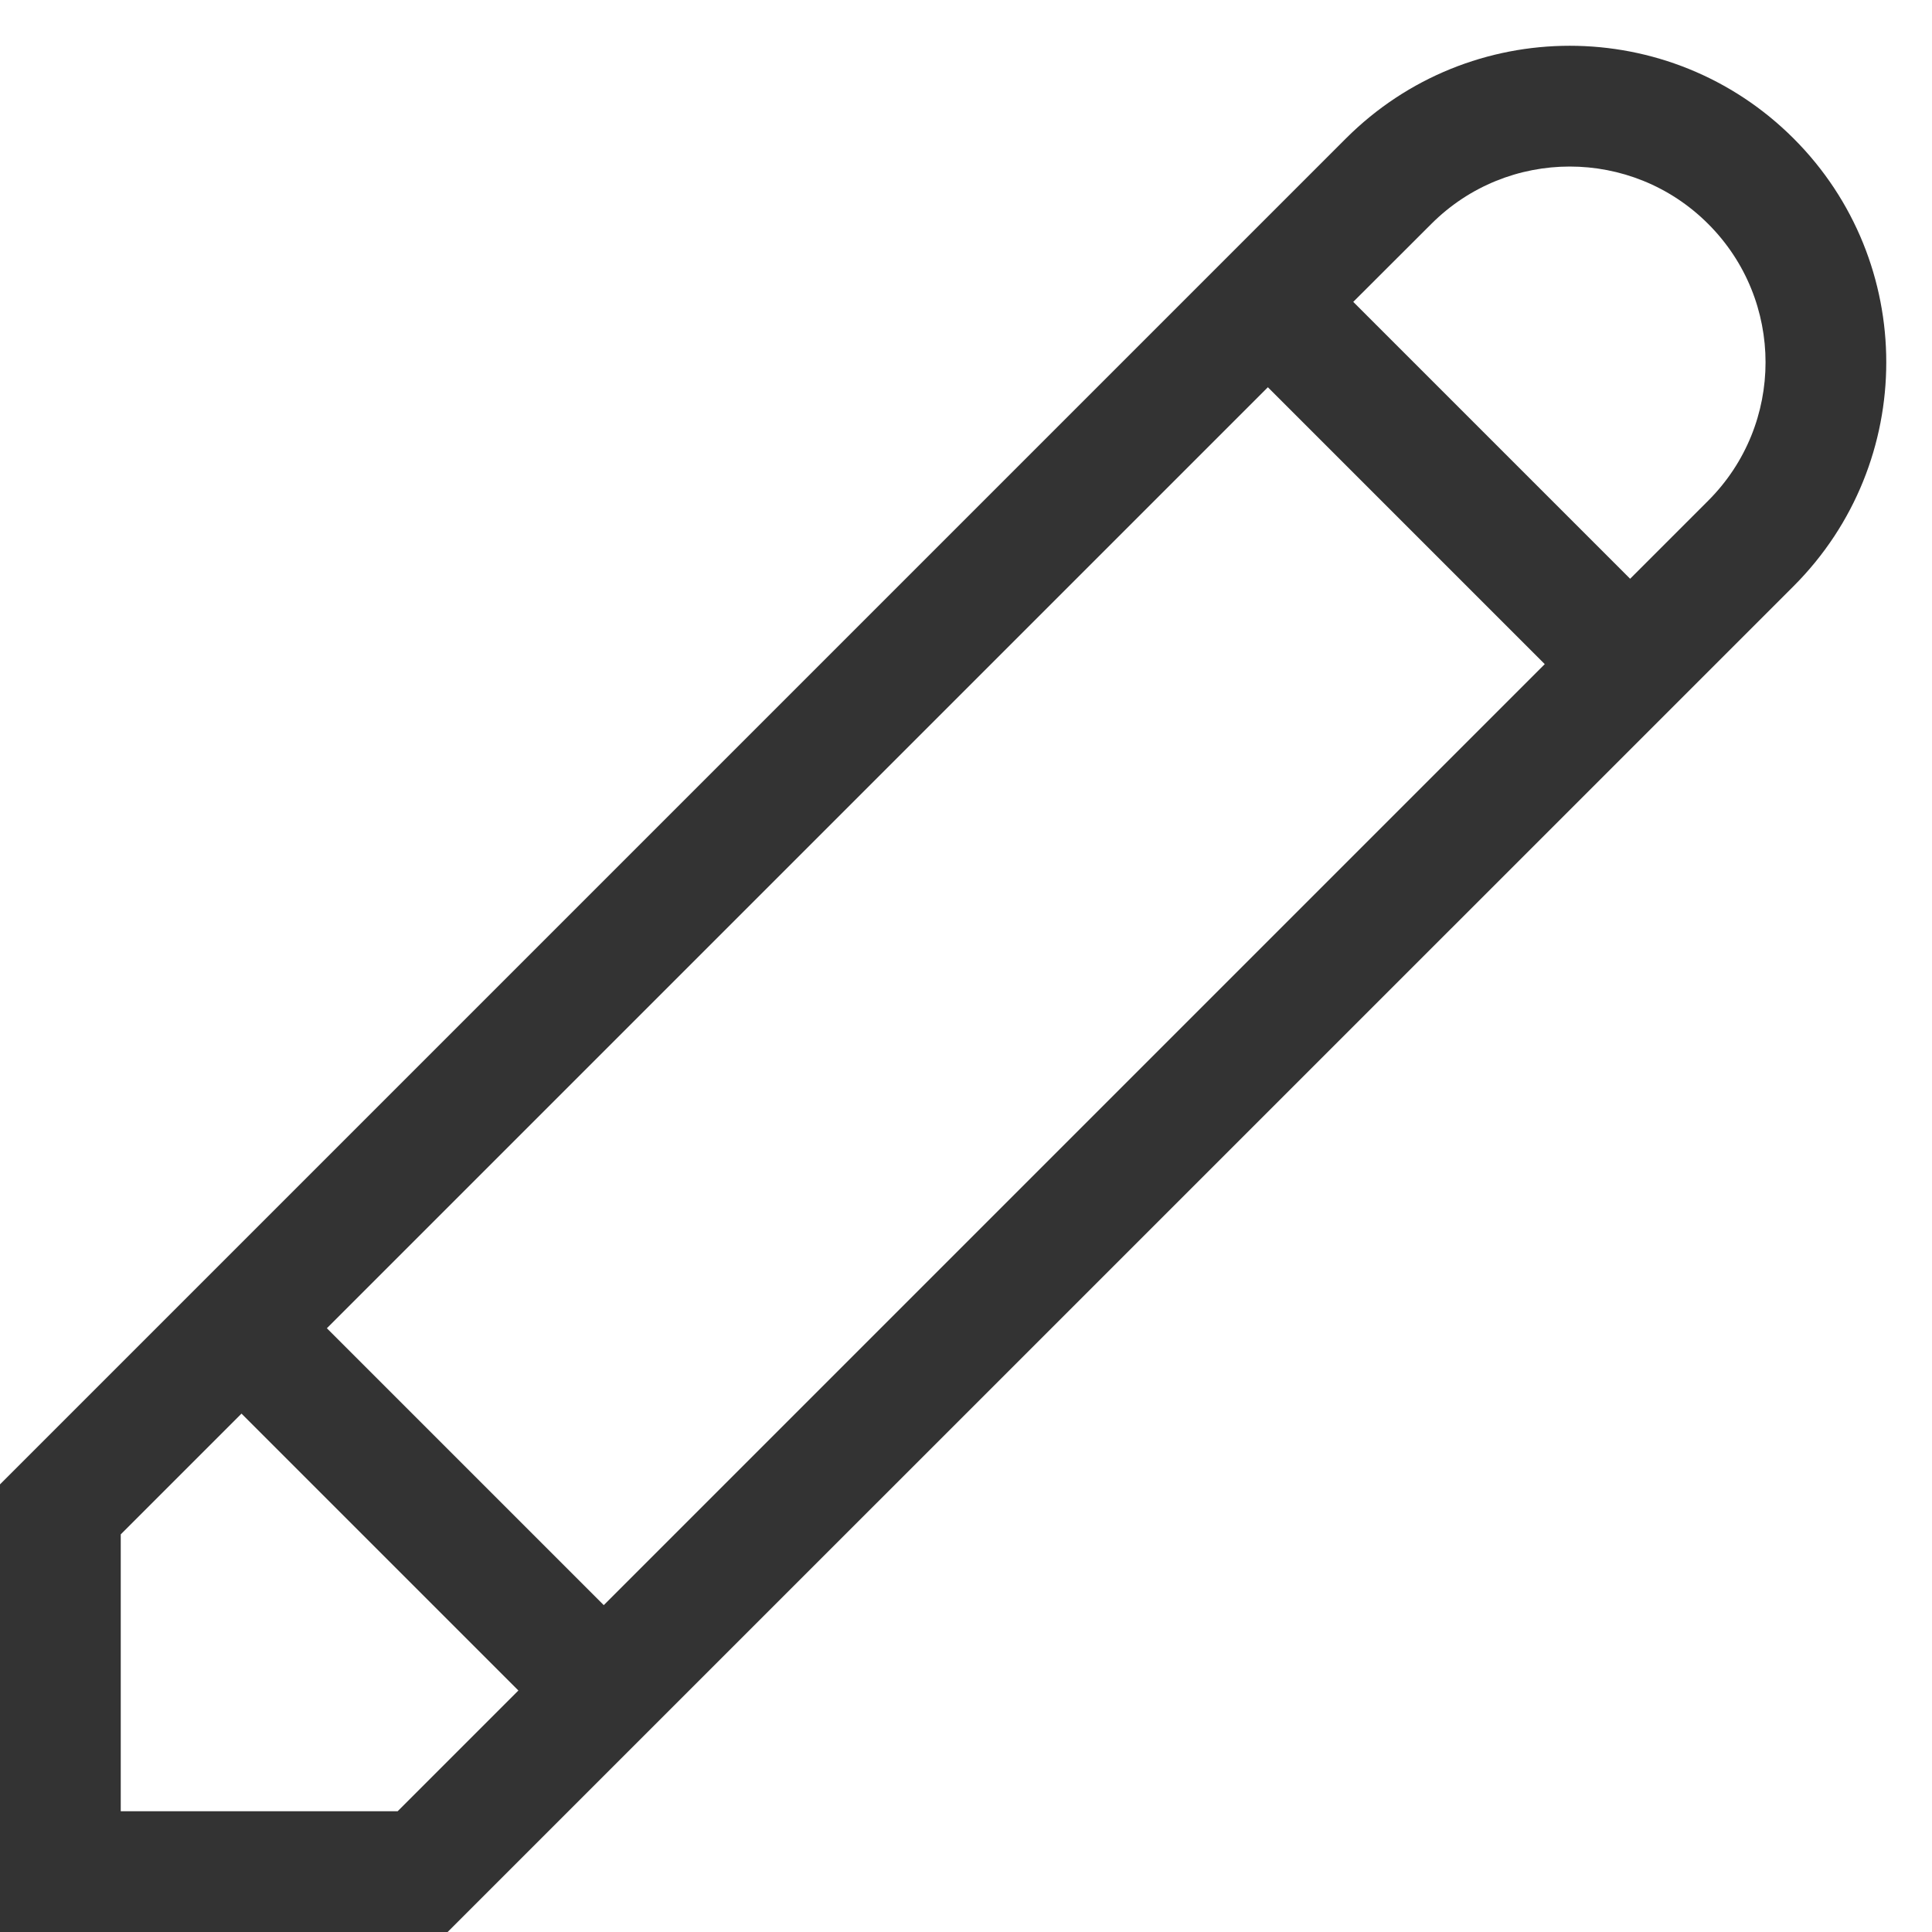 <svg width="16" height="16" viewBox="0 0 16 16" fill="none" xmlns="http://www.w3.org/2000/svg">
<path fill-rule="evenodd" clip-rule="evenodd" d="M11.146 1.147C12.17 0.123 13.83 0.123 14.854 1.147C15.877 2.17 15.877 3.83 14.854 4.854L3.707 16H0V12.293L11.146 1.147ZM14.146 1.854C13.513 1.221 12.487 1.221 11.854 1.854L11.207 2.5L13.5 4.793L14.146 4.147C14.78 3.514 14.78 2.487 14.146 1.854ZM12.793 5.5L10.5 3.207L2.707 11L5 13.293L12.793 5.5ZM1 12.707L2 11.707L4.293 14L3.293 15H1V12.707Z" fill="#333333"/>
</svg>
